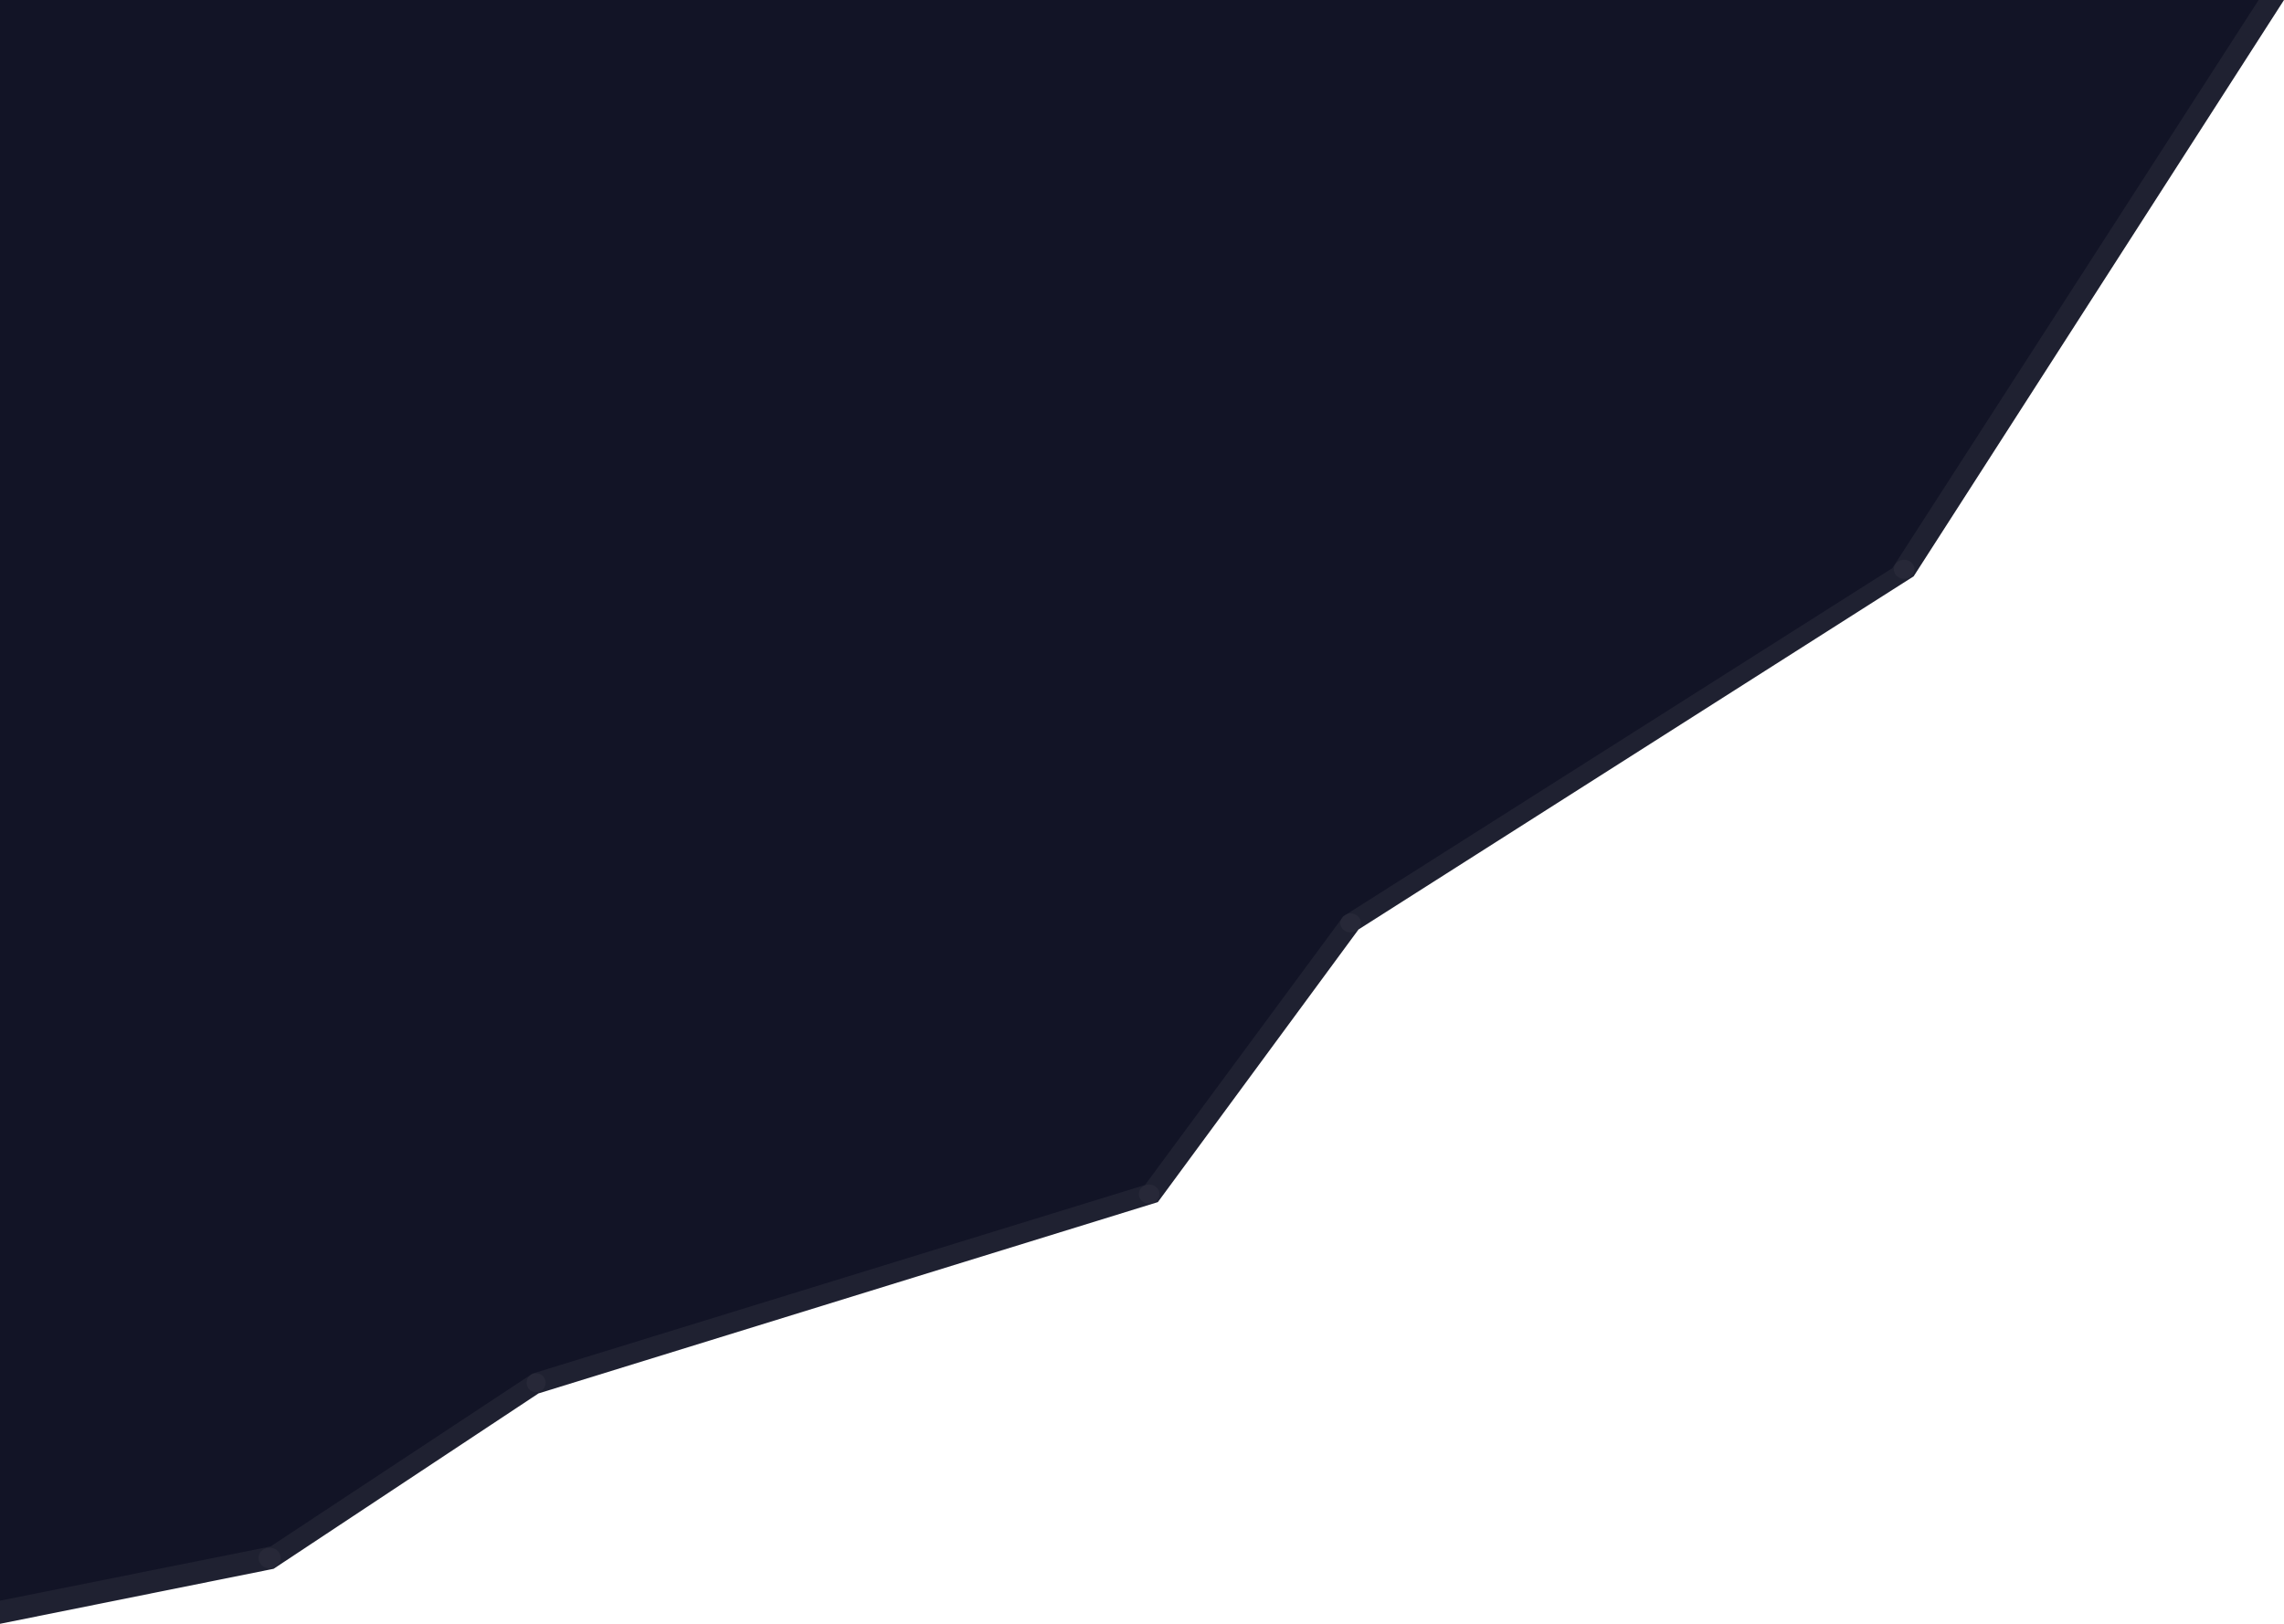 <svg width="1440" height="1024" viewBox="0 0 1440 1024" fill="none" xmlns="http://www.w3.org/2000/svg">
<path d="M0 0H1440L1206.5 363.452L856.5 586.148L730 758.072L339.5 878.72L172.5 989.314L0 1024V0Z" fill="#1F2131"/>
<path d="M0 0H1424L1193.09 358.278L846.983 577.803L721.889 747.279L335.728 866.21L170.583 975.229L0 1009.42V0Z" fill="#121426"/>
<ellipse cx="724.5" cy="753" rx="6.5" ry="6" fill="#C4C4C4" fill-opacity="0.05"/>
<ellipse cx="851.5" cy="582" rx="6.5" ry="6" fill="#C4C4C4" fill-opacity="0.05"/>
<ellipse cx="1200.5" cy="359" rx="6.5" ry="6" fill="#C4C4C4" fill-opacity="0.05"/>
<ellipse cx="170" cy="982.5" rx="7" ry="6.5" fill="#C4C4C4" fill-opacity="0.05"/>
<circle cx="338" cy="872" r="6" fill="#C4C4C4" fill-opacity="0.05"/>
</svg>
